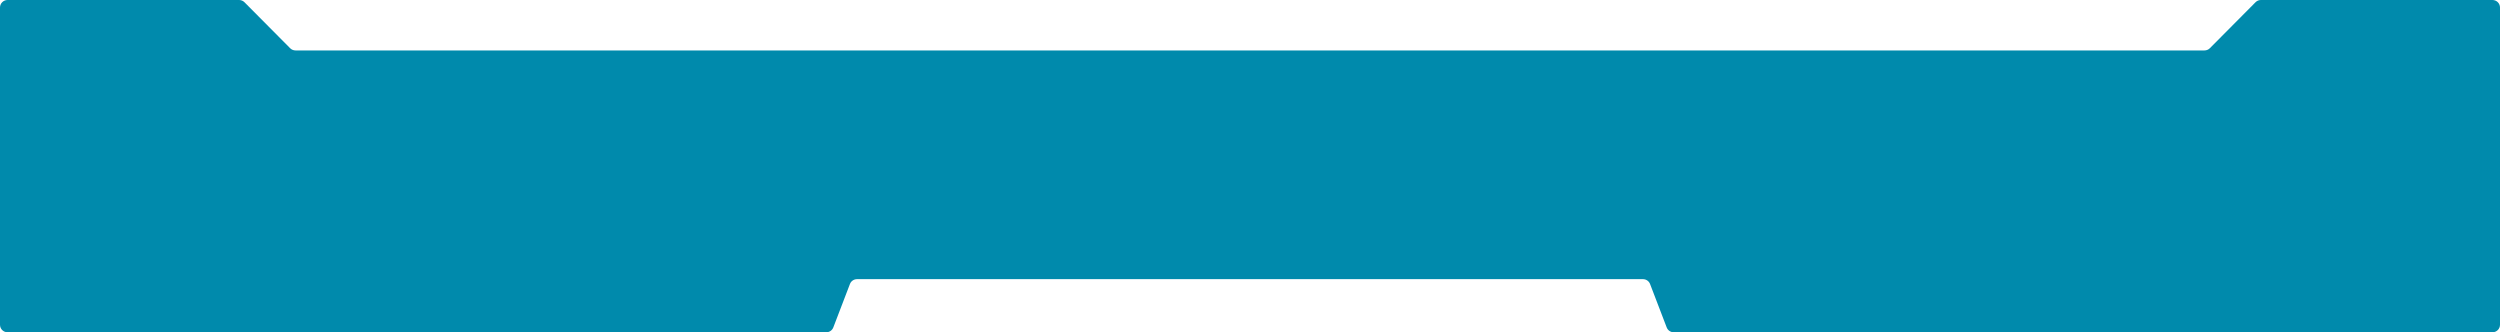 <svg width="3318" height="441" viewBox="0 0 3318 441" fill="none" xmlns="http://www.w3.org/2000/svg">
<path d="M385.067 63.985C386.944 65.875 389.498 66.938 392.161 66.938H2925.84C2928.5 66.938 2931.06 65.875 2932.93 63.985L2993.57 2.952C2995.44 1.063 2998 0 3000.66 0H3308C3313.52 0 3318 4.477 3318 10V431C3318 436.523 3313.52 441 3308 441H2221.38C2217.24 441 2213.52 438.445 2212.04 434.576L2189.96 376.924C2188.48 373.055 2184.76 370.5 2180.62 370.5H1137.38C1133.24 370.5 1129.52 373.055 1128.04 376.924L1105.96 434.576C1104.48 438.445 1100.76 441 1096.62 441H10C4.477 441 0 436.523 0 431V10C0 4.477 4.477 0 10 0H317.339C320.002 0 322.556 1.063 324.433 2.952L385.067 63.985Z" fill="#008AAC"/>
</svg>
